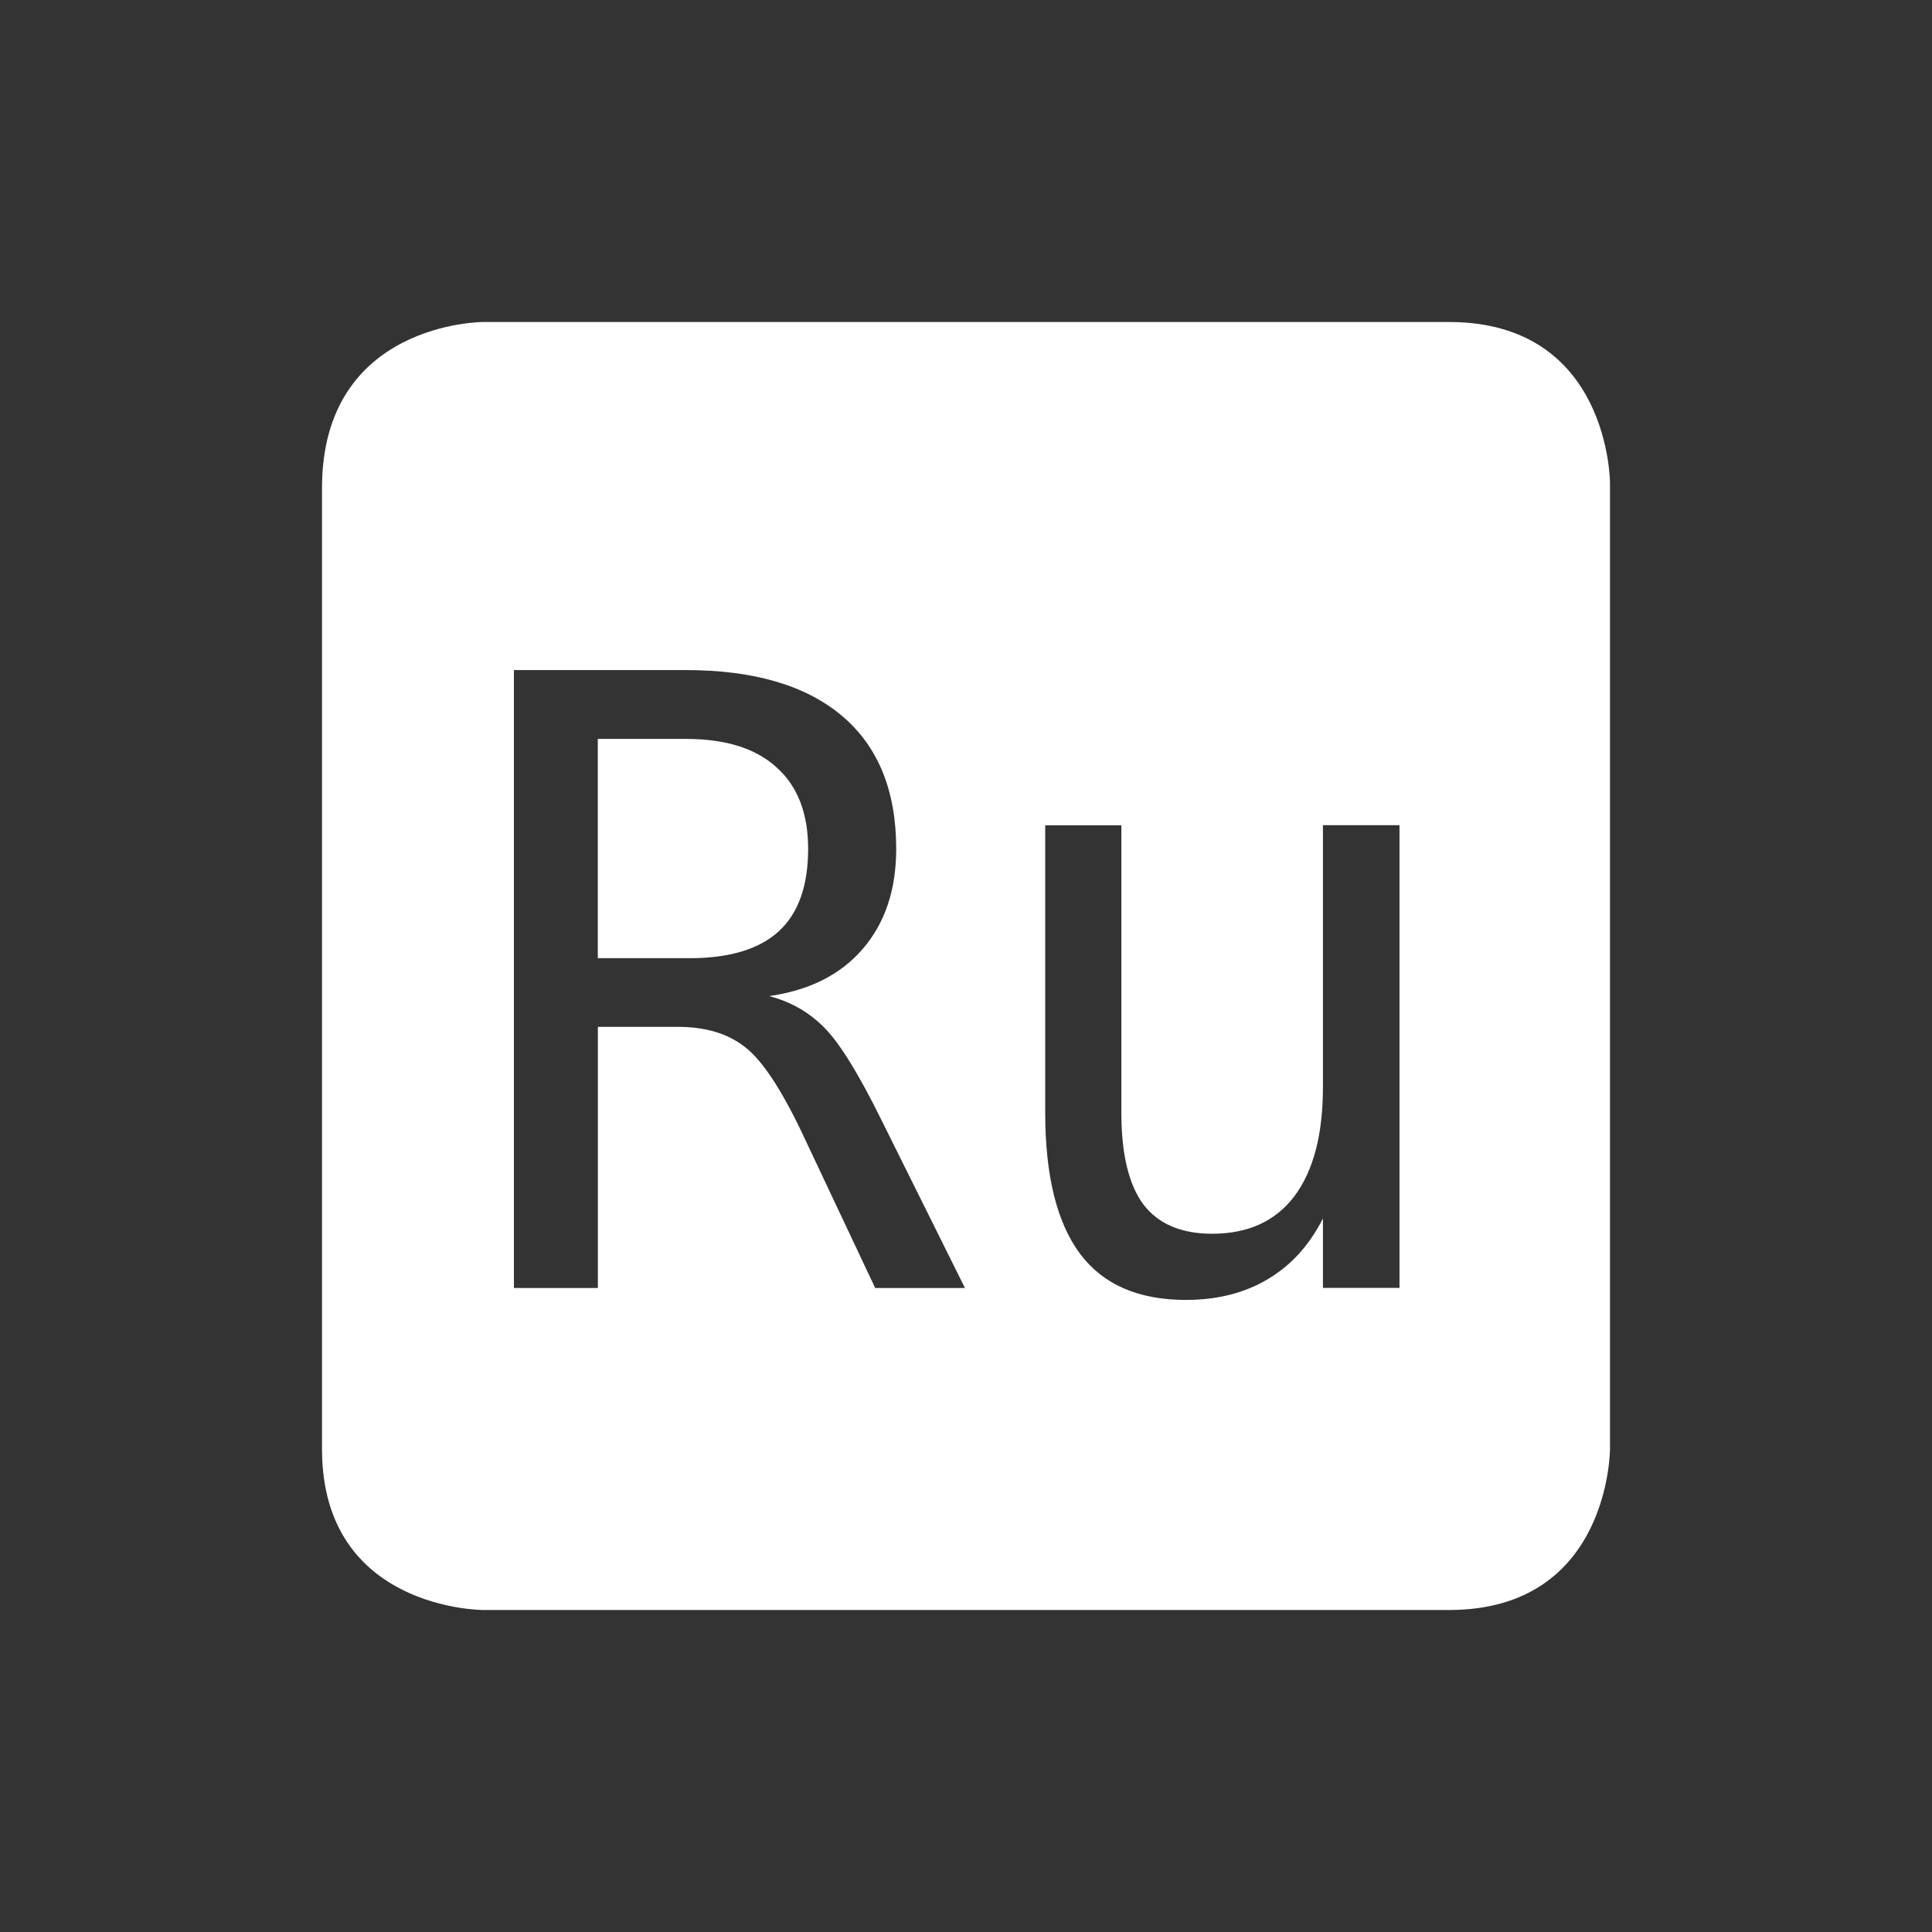 <?xml version='1.0' encoding='UTF-8' standalone='no'?>
<!-- Created with Inkscape (http://www.inkscape.org/) -->

<svg xmlns:cc='http://creativecommons.org/ns#' xmlns:dc='http://purl.org/dc/elements/1.1/' sodipodi:docname='indicator-keyboard-Ru.svg' height='24' id='svg6530' xmlns:inkscape='http://www.inkscape.org/namespaces/inkscape' xmlns:osb='http://www.openswatchbook.org/uri/2009/osb' xmlns:rdf='http://www.w3.org/1999/02/22-rdf-syntax-ns#' xmlns:sodipodi='http://sodipodi.sourceforge.net/DTD/sodipodi-0.dtd' xmlns:svg='http://www.w3.org/2000/svg' version='1.1' inkscape:version='0.91 r13725' viewBox='0 0 24 24' width='24' xmlns='http://www.w3.org/2000/svg'>
  <rect x="0" y="0" width="24" height="24" fill="#333333" stroke="none"/>
  <defs id='defs6532'>
    <linearGradient id='linearGradient5606' osb:paint='solid'>
      <stop id='stop5608' offset='0' style='stop-color:#000000;stop-opacity:1;'/>
    </linearGradient>
  </defs>
  <sodipodi:namedview inkscape:bbox-nodes='true' bordercolor='#666666' borderopacity='1.0' inkscape:current-layer='layer1' inkscape:cx='-175.99274' inkscape:cy='-180.40414' inkscape:document-units='px' inkscape:guide-bbox='true' id='base' inkscape:object-nodes='true' inkscape:object-paths='true' pagecolor='#727272' inkscape:pageopacity='0' inkscape:pageshadow='2' showgrid='false' showguides='true' inkscape:snap-bbox='true' inkscape:snap-bbox-edge-midpoints='true' inkscape:snap-bbox-midpoints='true' inkscape:snap-smooth-nodes='true' units='px' inkscape:window-height='1023' inkscape:window-maximized='1' inkscape:window-width='1920' inkscape:window-x='0' inkscape:window-y='27' inkscape:zoom='4'>
    <inkscape:grid empspacing='4' id='grid8845' originx='-664' originy='-364' type='xygrid'/>
  </sodipodi:namedview>
  <g inkscape:groupmode='layer' id='layer3' inkscape:label='apps' transform='translate(-664,-212)'/>
  <g inkscape:groupmode='layer' id='layer1' inkscape:label='panel' style='display:inline' transform='translate(-664,-664.362)'>
    <path inkscape:connector-curvature='0' d='m 670,668.362 c 0,0 -2,0 -2,2.062 l 0,11.938 c 0,2 2,2 2,2 l 12,0 c 2,0 2,-2 2,-2 l 0,-12 c 0,0 0,-2 -2,-2 l -12,0 z m 0.383,4.324 2.139,0 c 0.843,0 1.49,0.19 1.939,0.57 0.449,0.38 0.672,0.931 0.672,1.65 0,0.507 -0.138,0.922 -0.416,1.244 -0.274,0.319 -0.662,0.514 -1.162,0.586 0.267,0.069 0.495,0.199 0.684,0.391 0.189,0.189 0.424,0.568 0.705,1.137 l 1.043,2.098 -1.115,0 -0.914,-1.938 c -0.264,-0.552 -0.502,-0.907 -0.715,-1.064 -0.209,-0.161 -0.483,-0.242 -0.822,-0.242 l -0.994,0 0,3.244 -1.043,0 0,-7.676 z m 1.043,0.854 0,2.725 1.137,0 c 0.497,0 0.868,-0.111 1.111,-0.334 0.243,-0.223 0.365,-0.564 0.365,-1.023 0,-0.442 -0.13,-0.779 -0.391,-1.012 -0.257,-0.237 -0.633,-0.355 -1.127,-0.355 l -1.096,0 z m 5.559,1.074 0.945,0 0,3.568 c 0,0.518 0.092,0.897 0.273,1.141 0.185,0.243 0.47,0.365 0.854,0.365 0.446,0 0.787,-0.155 1.023,-0.467 0.236,-0.315 0.354,-0.767 0.354,-1.354 l 0,-3.254 0.951,0 0,5.748 -0.951,0 0,-0.863 c -0.168,0.332 -0.396,0.584 -0.688,0.756 -0.288,0.171 -0.626,0.256 -1.014,0.256 -0.59,0 -1.028,-0.19 -1.316,-0.574 -0.288,-0.387 -0.432,-0.972 -0.432,-1.754 l 0,-3.568 z' id='path12693' style='color:#bebebe;fill:#ffffff;fill-opacity:1;stroke:none'/>
    
  </g>
  <g inkscape:groupmode='layer' id='layer2' inkscape:label='animations' transform='translate(-664,-212)'/>
</svg>
